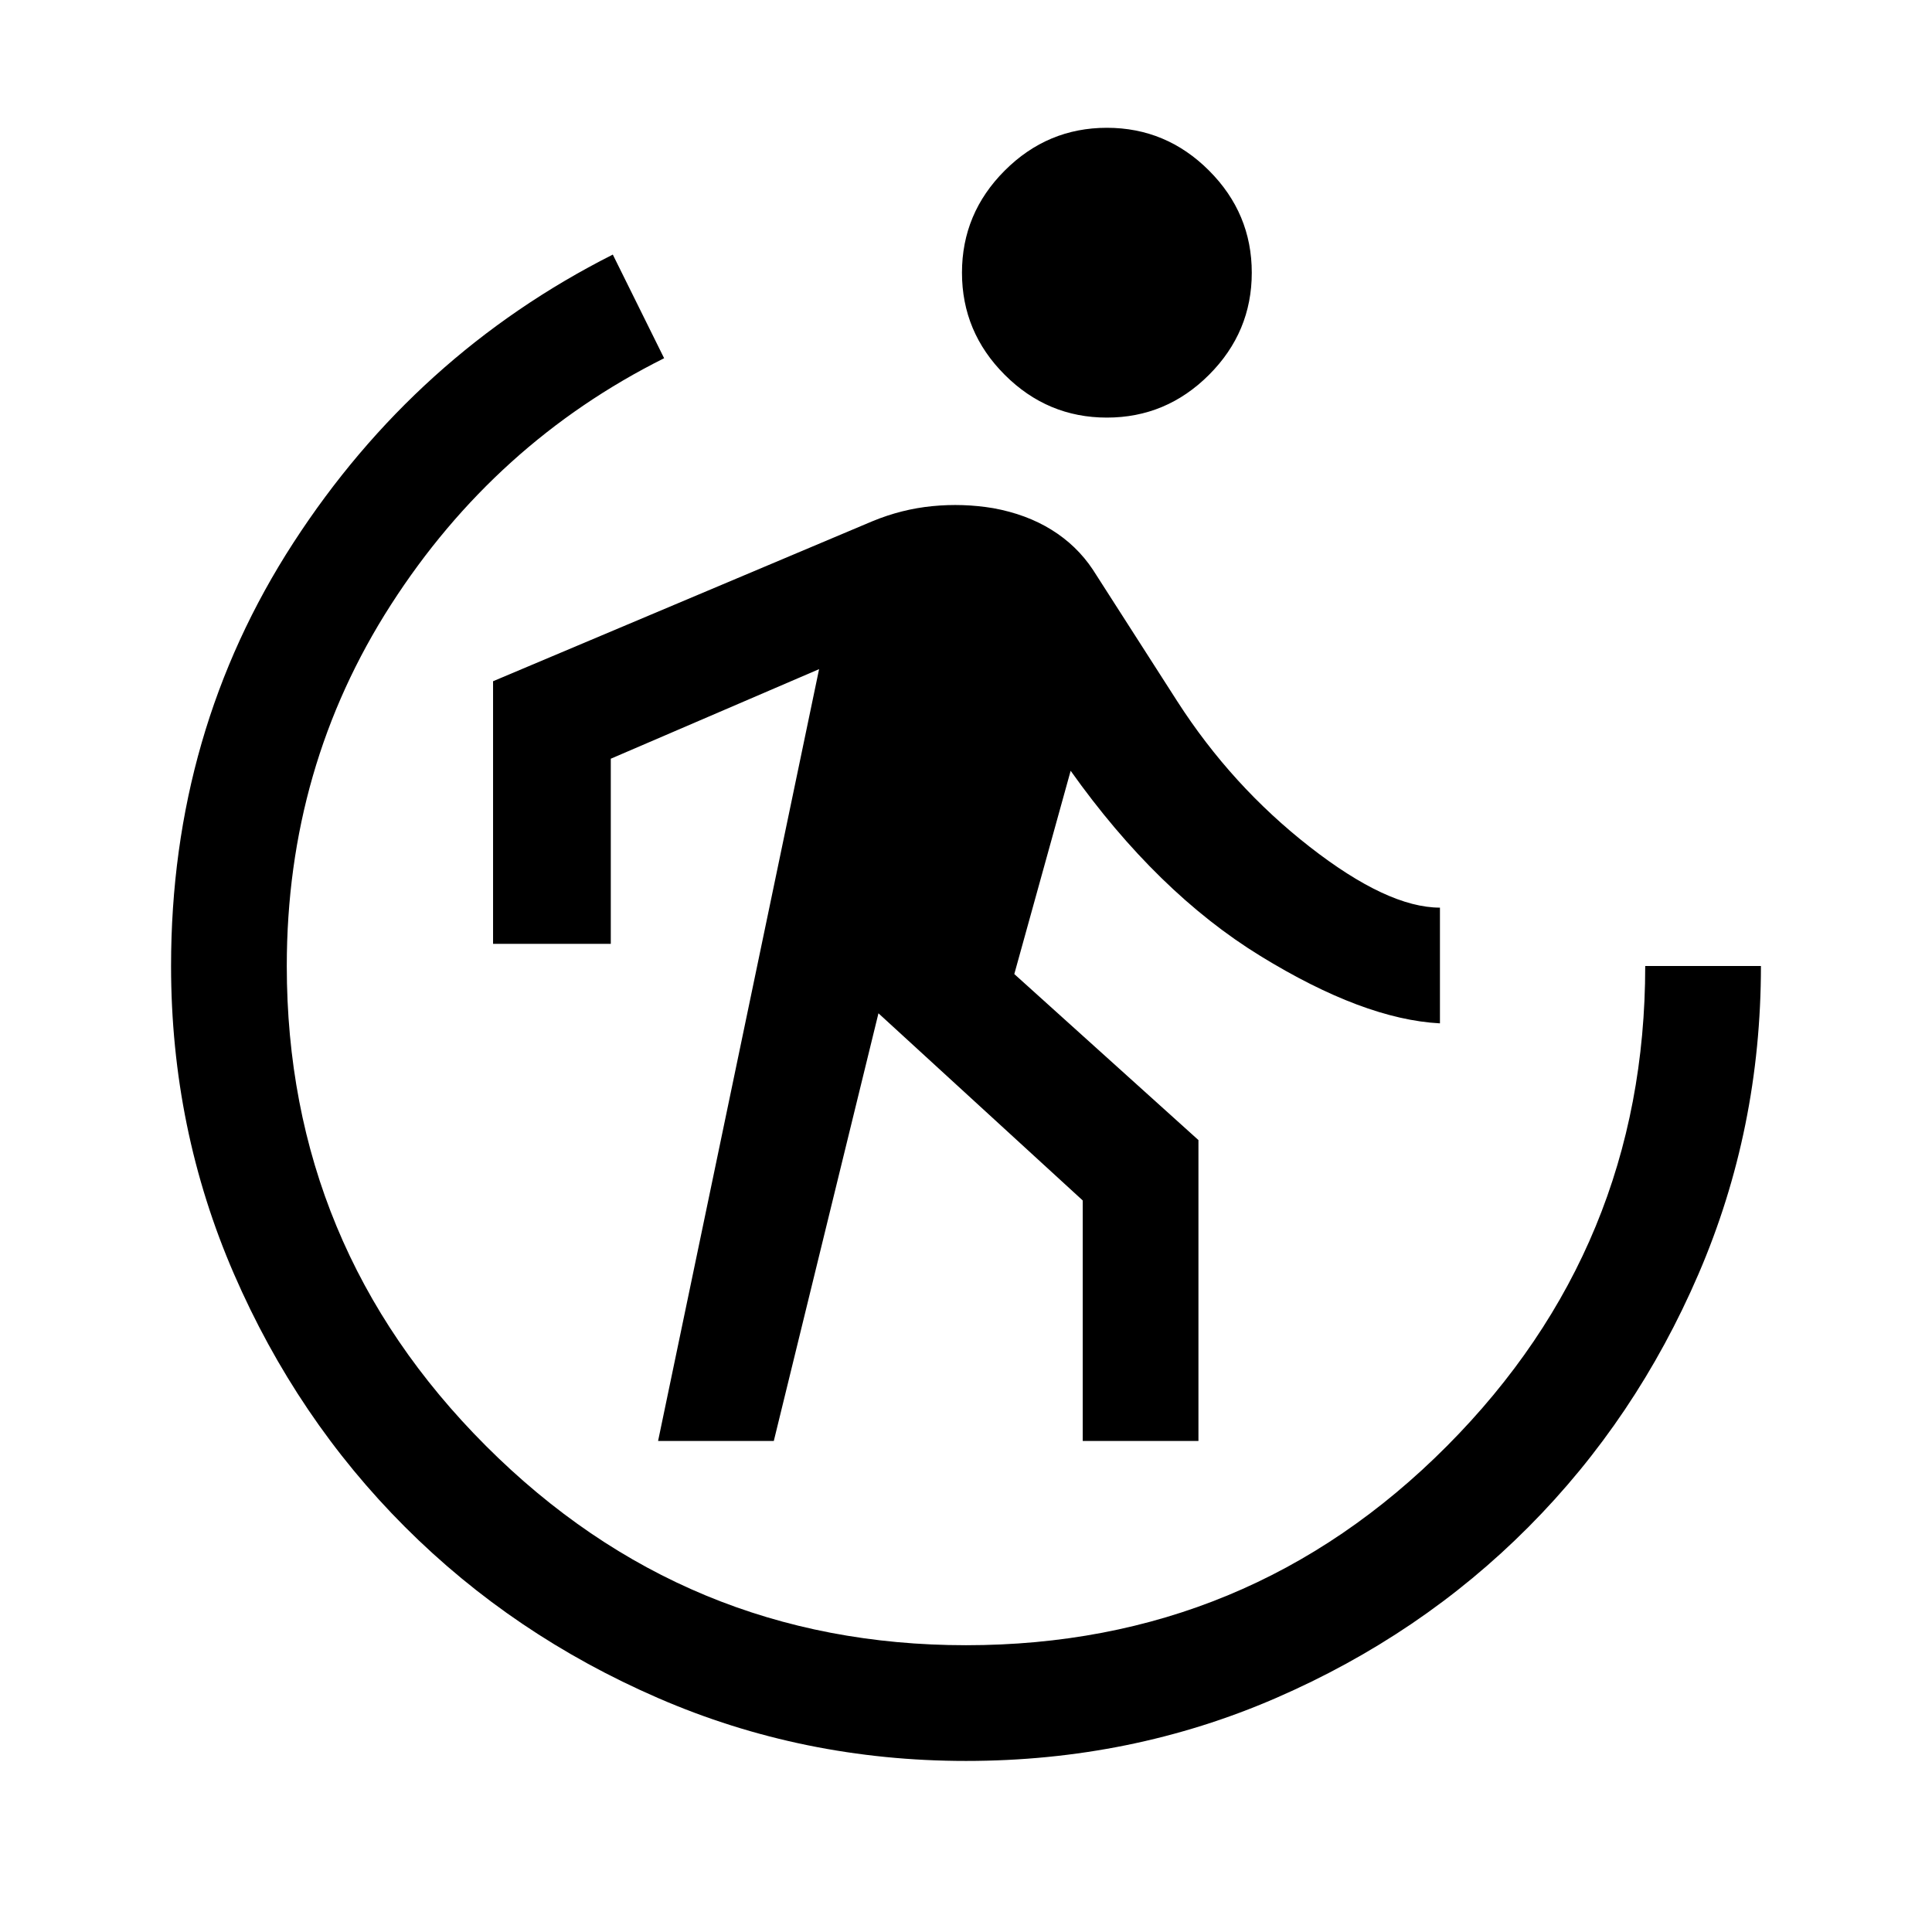 <svg xmlns="http://www.w3.org/2000/svg" height="48" viewBox="0 96 960 960" width="48"><path d="m327 812 80-383.5L303.5 473v92H245V434.5L433.5 355q14.5-6 29.75-7.5t30.25 1q16.5 3 29 10.75T543 379l42 65.5q27 42 65.75 72.25T715.5 547v57.5q-38-2-89.25-33.5T532 479l-28 101 91.5 82.5V812H538V692.5l-101.5-93-52 212.5H327Zm223-508.5q-29.5 0-50.75-21.25T478 231.5q0-29.5 21.25-50.75T550 159.5q29.5 0 50.75 21.25T622 231.5q0 29.5-21.25 50.75T550 303.5ZM480 971q-81 0-153-31.25t-125.75-85Q147.5 801 116.25 729T85 576q0-116.5 60.75-210.25T304.5 222.5L330 274q-84 42-135.75 122.5T142.5 576q0 139.5 99 238.5t238.5 99q140.5 0 239-99T817.5 576H875q0 81-31 153t-84.5 125.75q-53.5 53.75-125.5 85T480 971Z"/></svg>